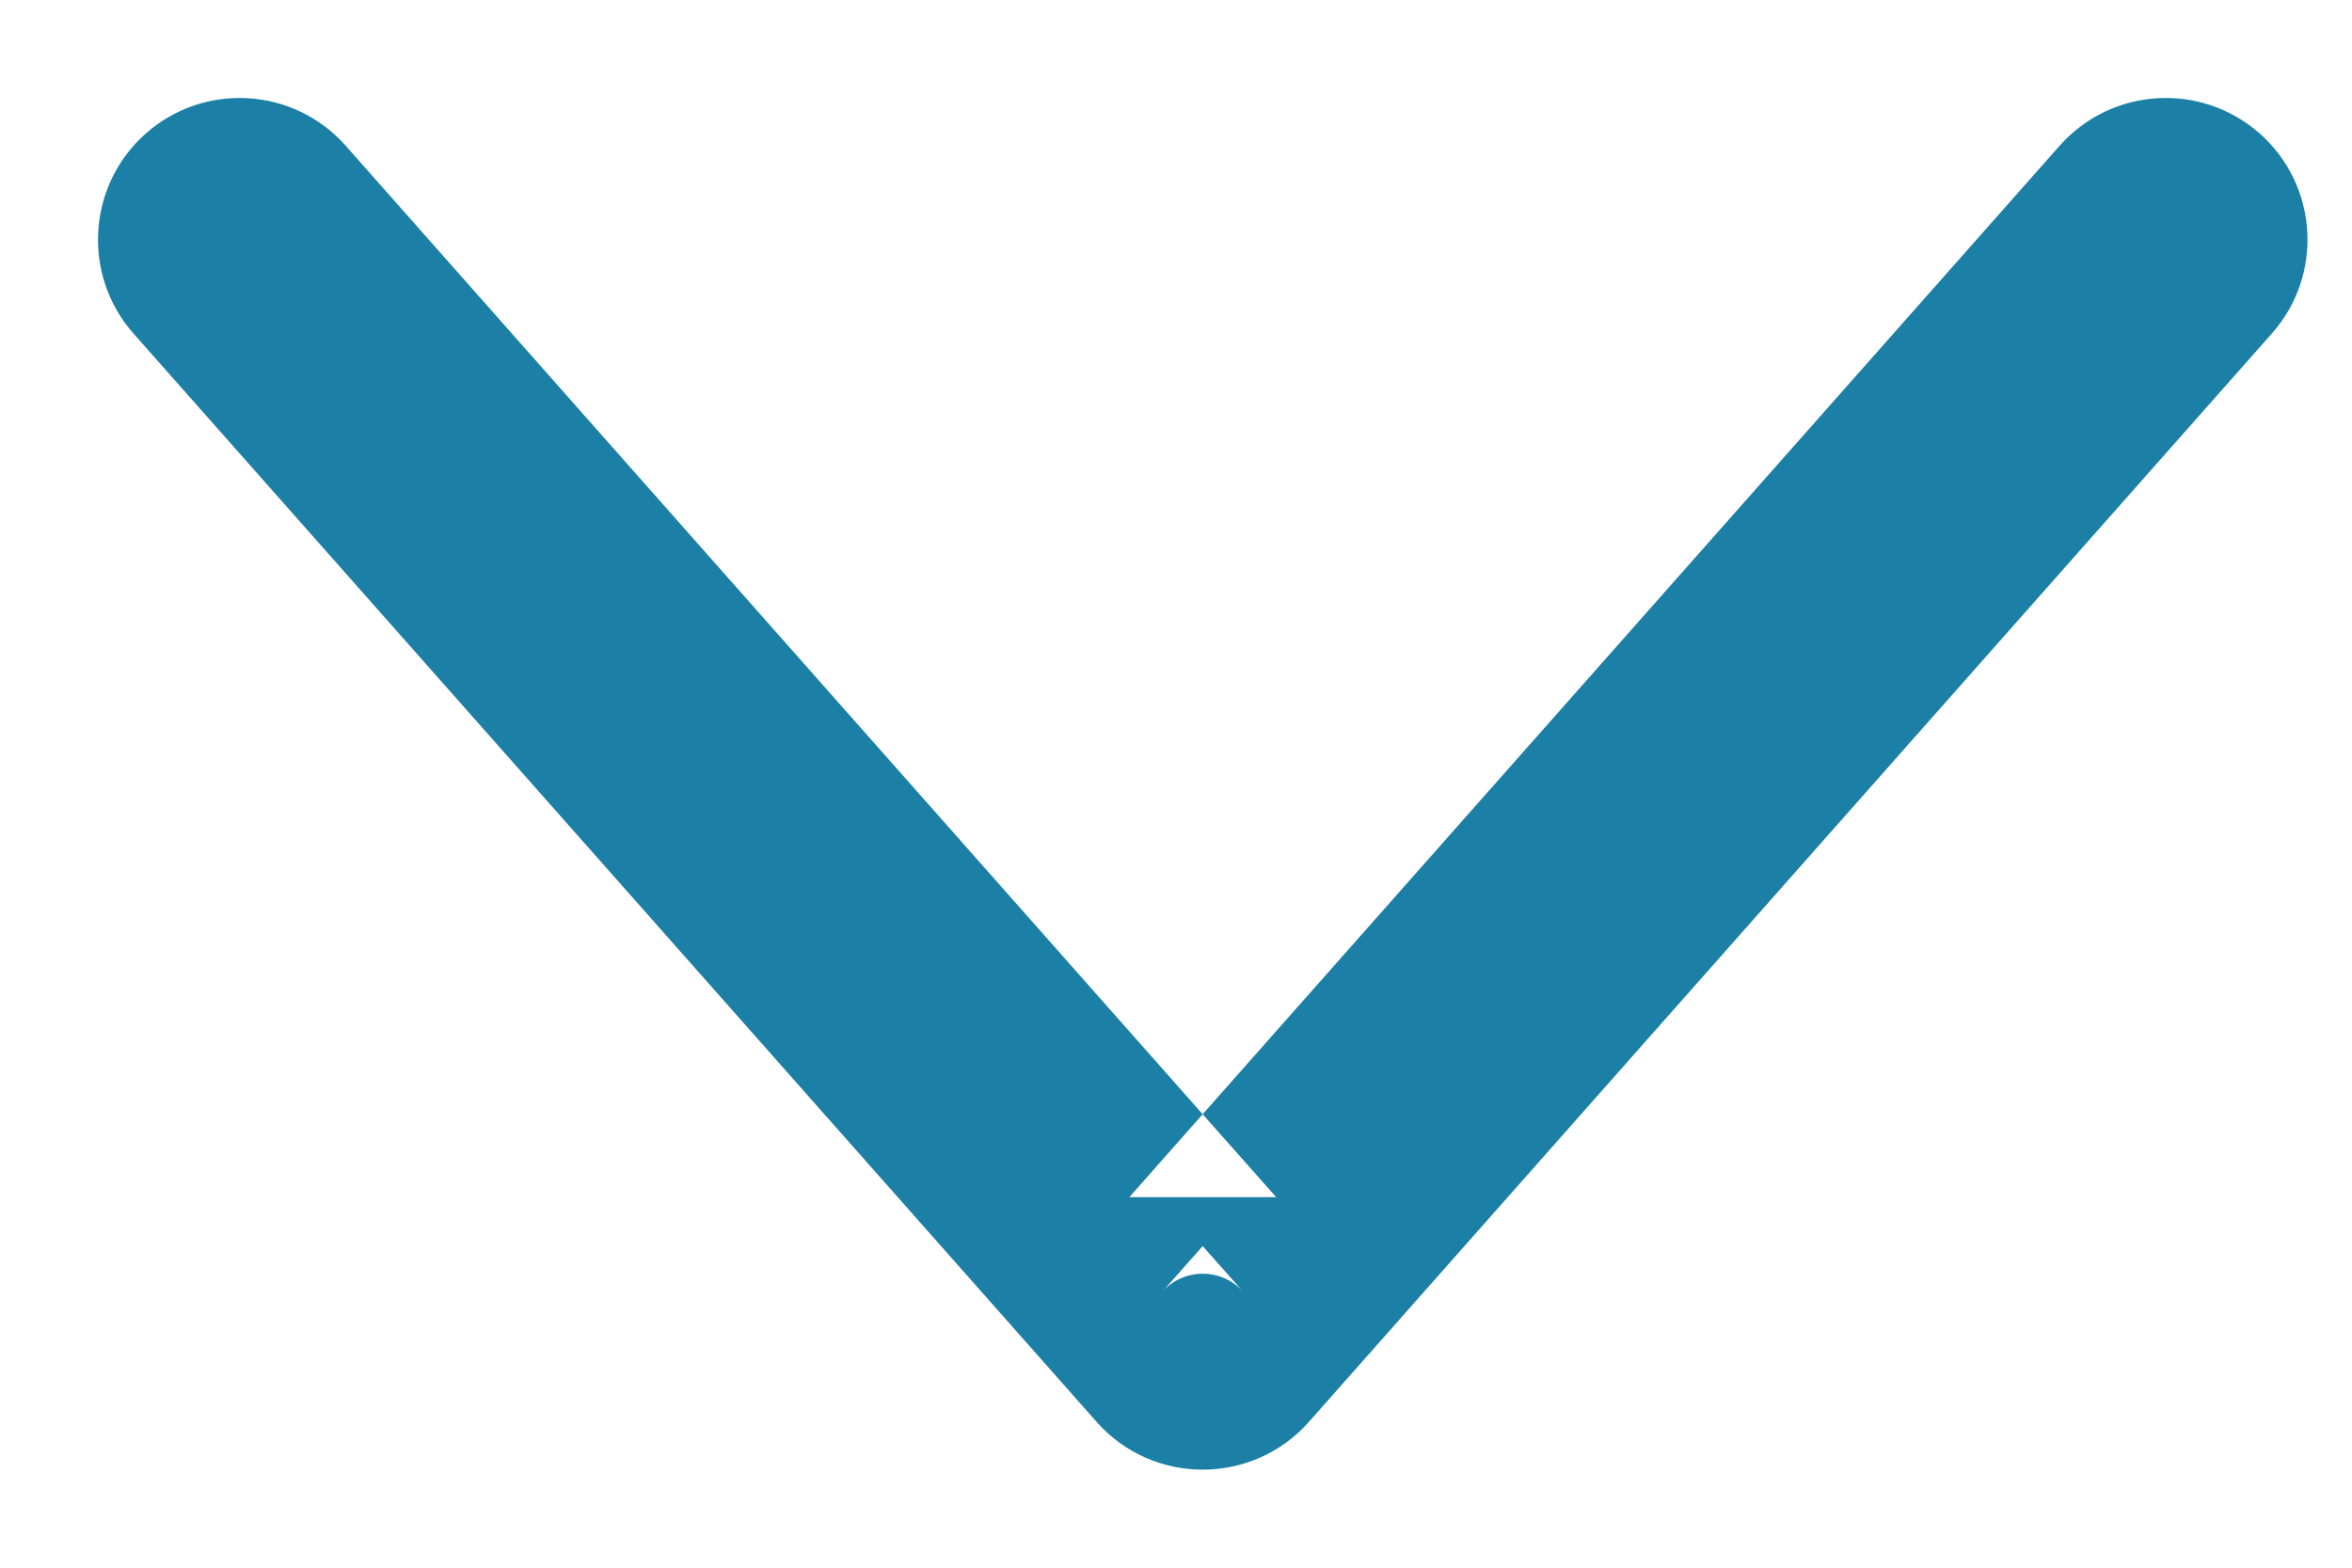 <?xml version="1.0" encoding="UTF-8"?>
<svg width="12px" height="8px" viewBox="0 0 12 8" version="1.1" xmlns="http://www.w3.org/2000/svg" xmlns:xlink="http://www.w3.org/1999/xlink">
<g id="Page-1" stroke="none" stroke-width="1" fill="none" fill-rule="evenodd">
        <g id="Footer" transform="translate(-290, -415)" fill-rule="nonzero" fill="#1B7FA6">
            <path d="M295.762,421.109 L296.511,421.109 L296.136,420.686 L295.762,421.109 Z M300.508,415.744 C300.773,415.445 301.229,415.417 301.529,415.681 C301.828,415.946 301.856,416.403 301.591,416.702 L296.678,422.256 C296.39,422.581 295.882,422.581 295.595,422.256 L290.681,416.702 C290.417,416.403 290.445,415.946 290.744,415.681 C291.043,415.417 291.5,415.445 291.764,415.744 L296.136,420.686 L300.508,415.744 Z M295.929,421.593 C296.039,421.469 296.233,421.469 296.344,421.593 L296.136,421.359 L295.929,421.593 Z" id="Stroke-562"></path>
        </g>
    </g>
</svg>